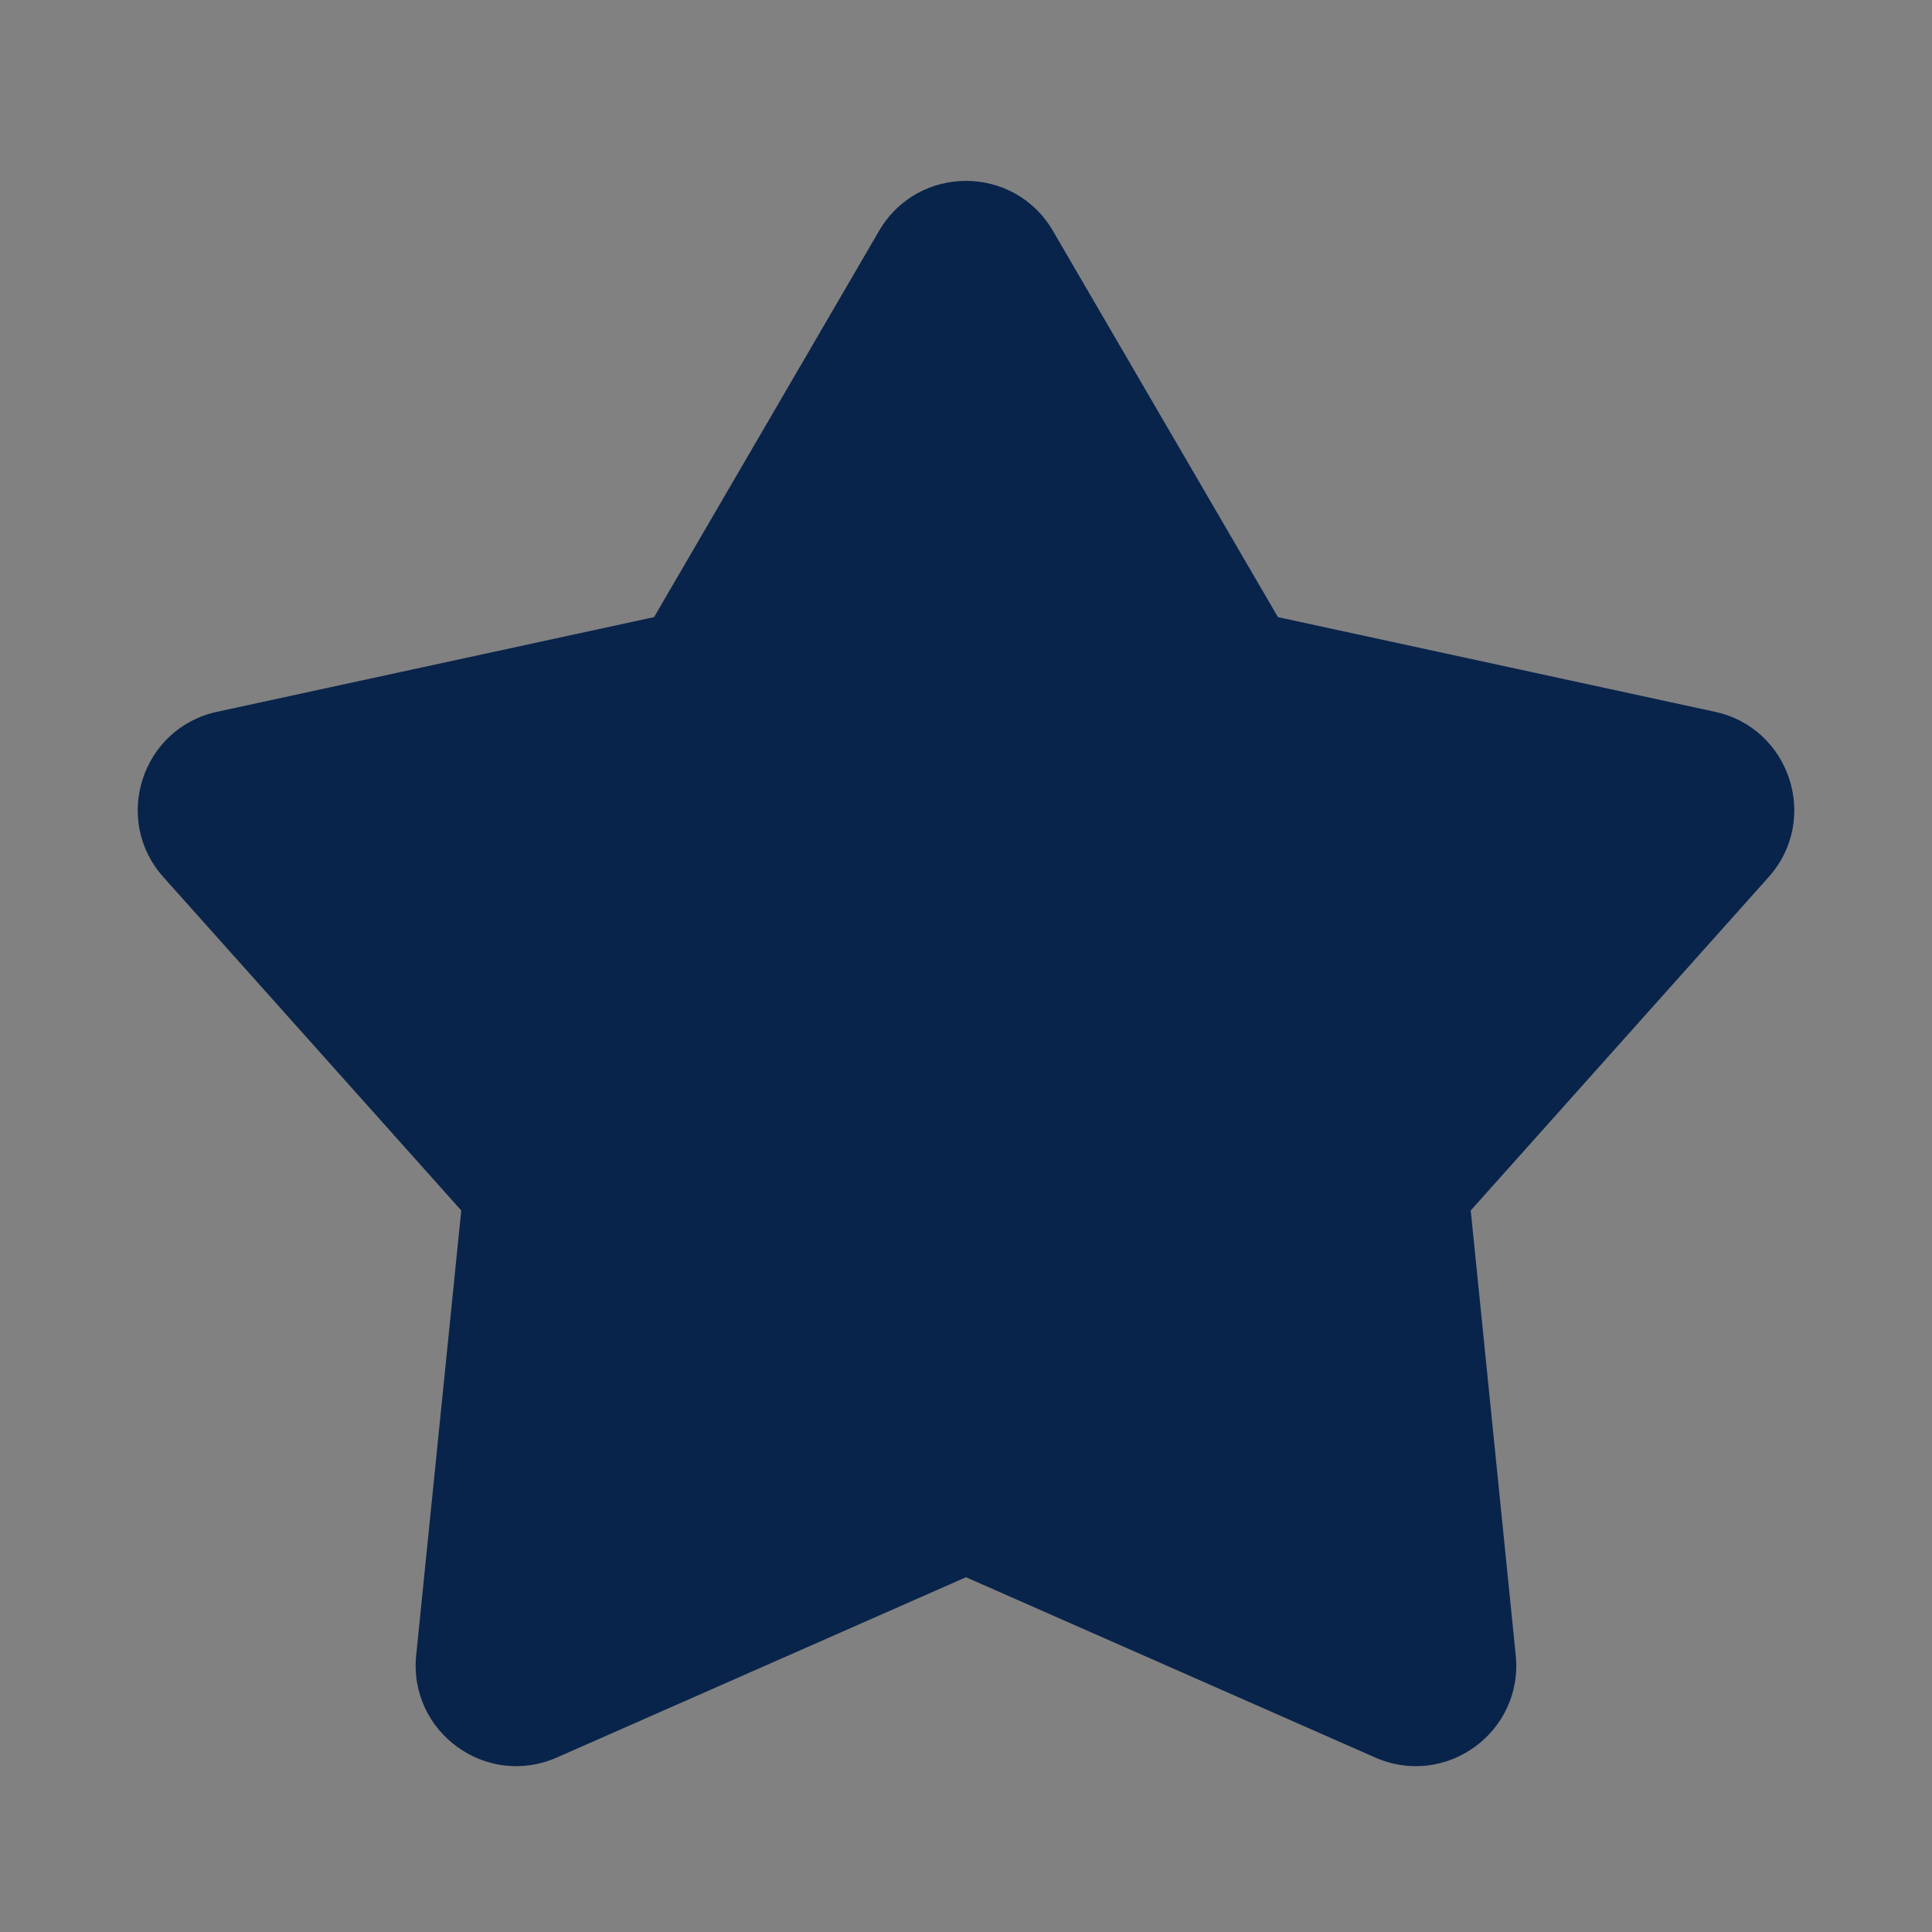 <svg width="24" height="24" viewBox="0 0 24 24" fill="none" xmlns="http://www.w3.org/2000/svg">
<rect x="0" y="0" width="24" height="24" fill="#808080" stroke="none"/>
<rect width="24" height="24" fill="white" fill-opacity="0.01"/>
<path d="M10.92 2.868C11.402 2.04 12.598 2.04 13.08 2.868L15.875 7.666L21.303 8.842C22.239 9.044 22.609 10.182 21.97 10.896L18.27 15.037L18.829 20.562C18.926 21.516 17.959 22.219 17.082 21.832L12 19.593L6.918 21.832C6.041 22.219 5.074 21.516 5.17 20.562L5.73 15.037L2.03 10.896C1.391 10.182 1.761 9.044 2.697 8.842L8.125 7.666L10.92 2.868Z" fill="#09244B"/>
</svg>
